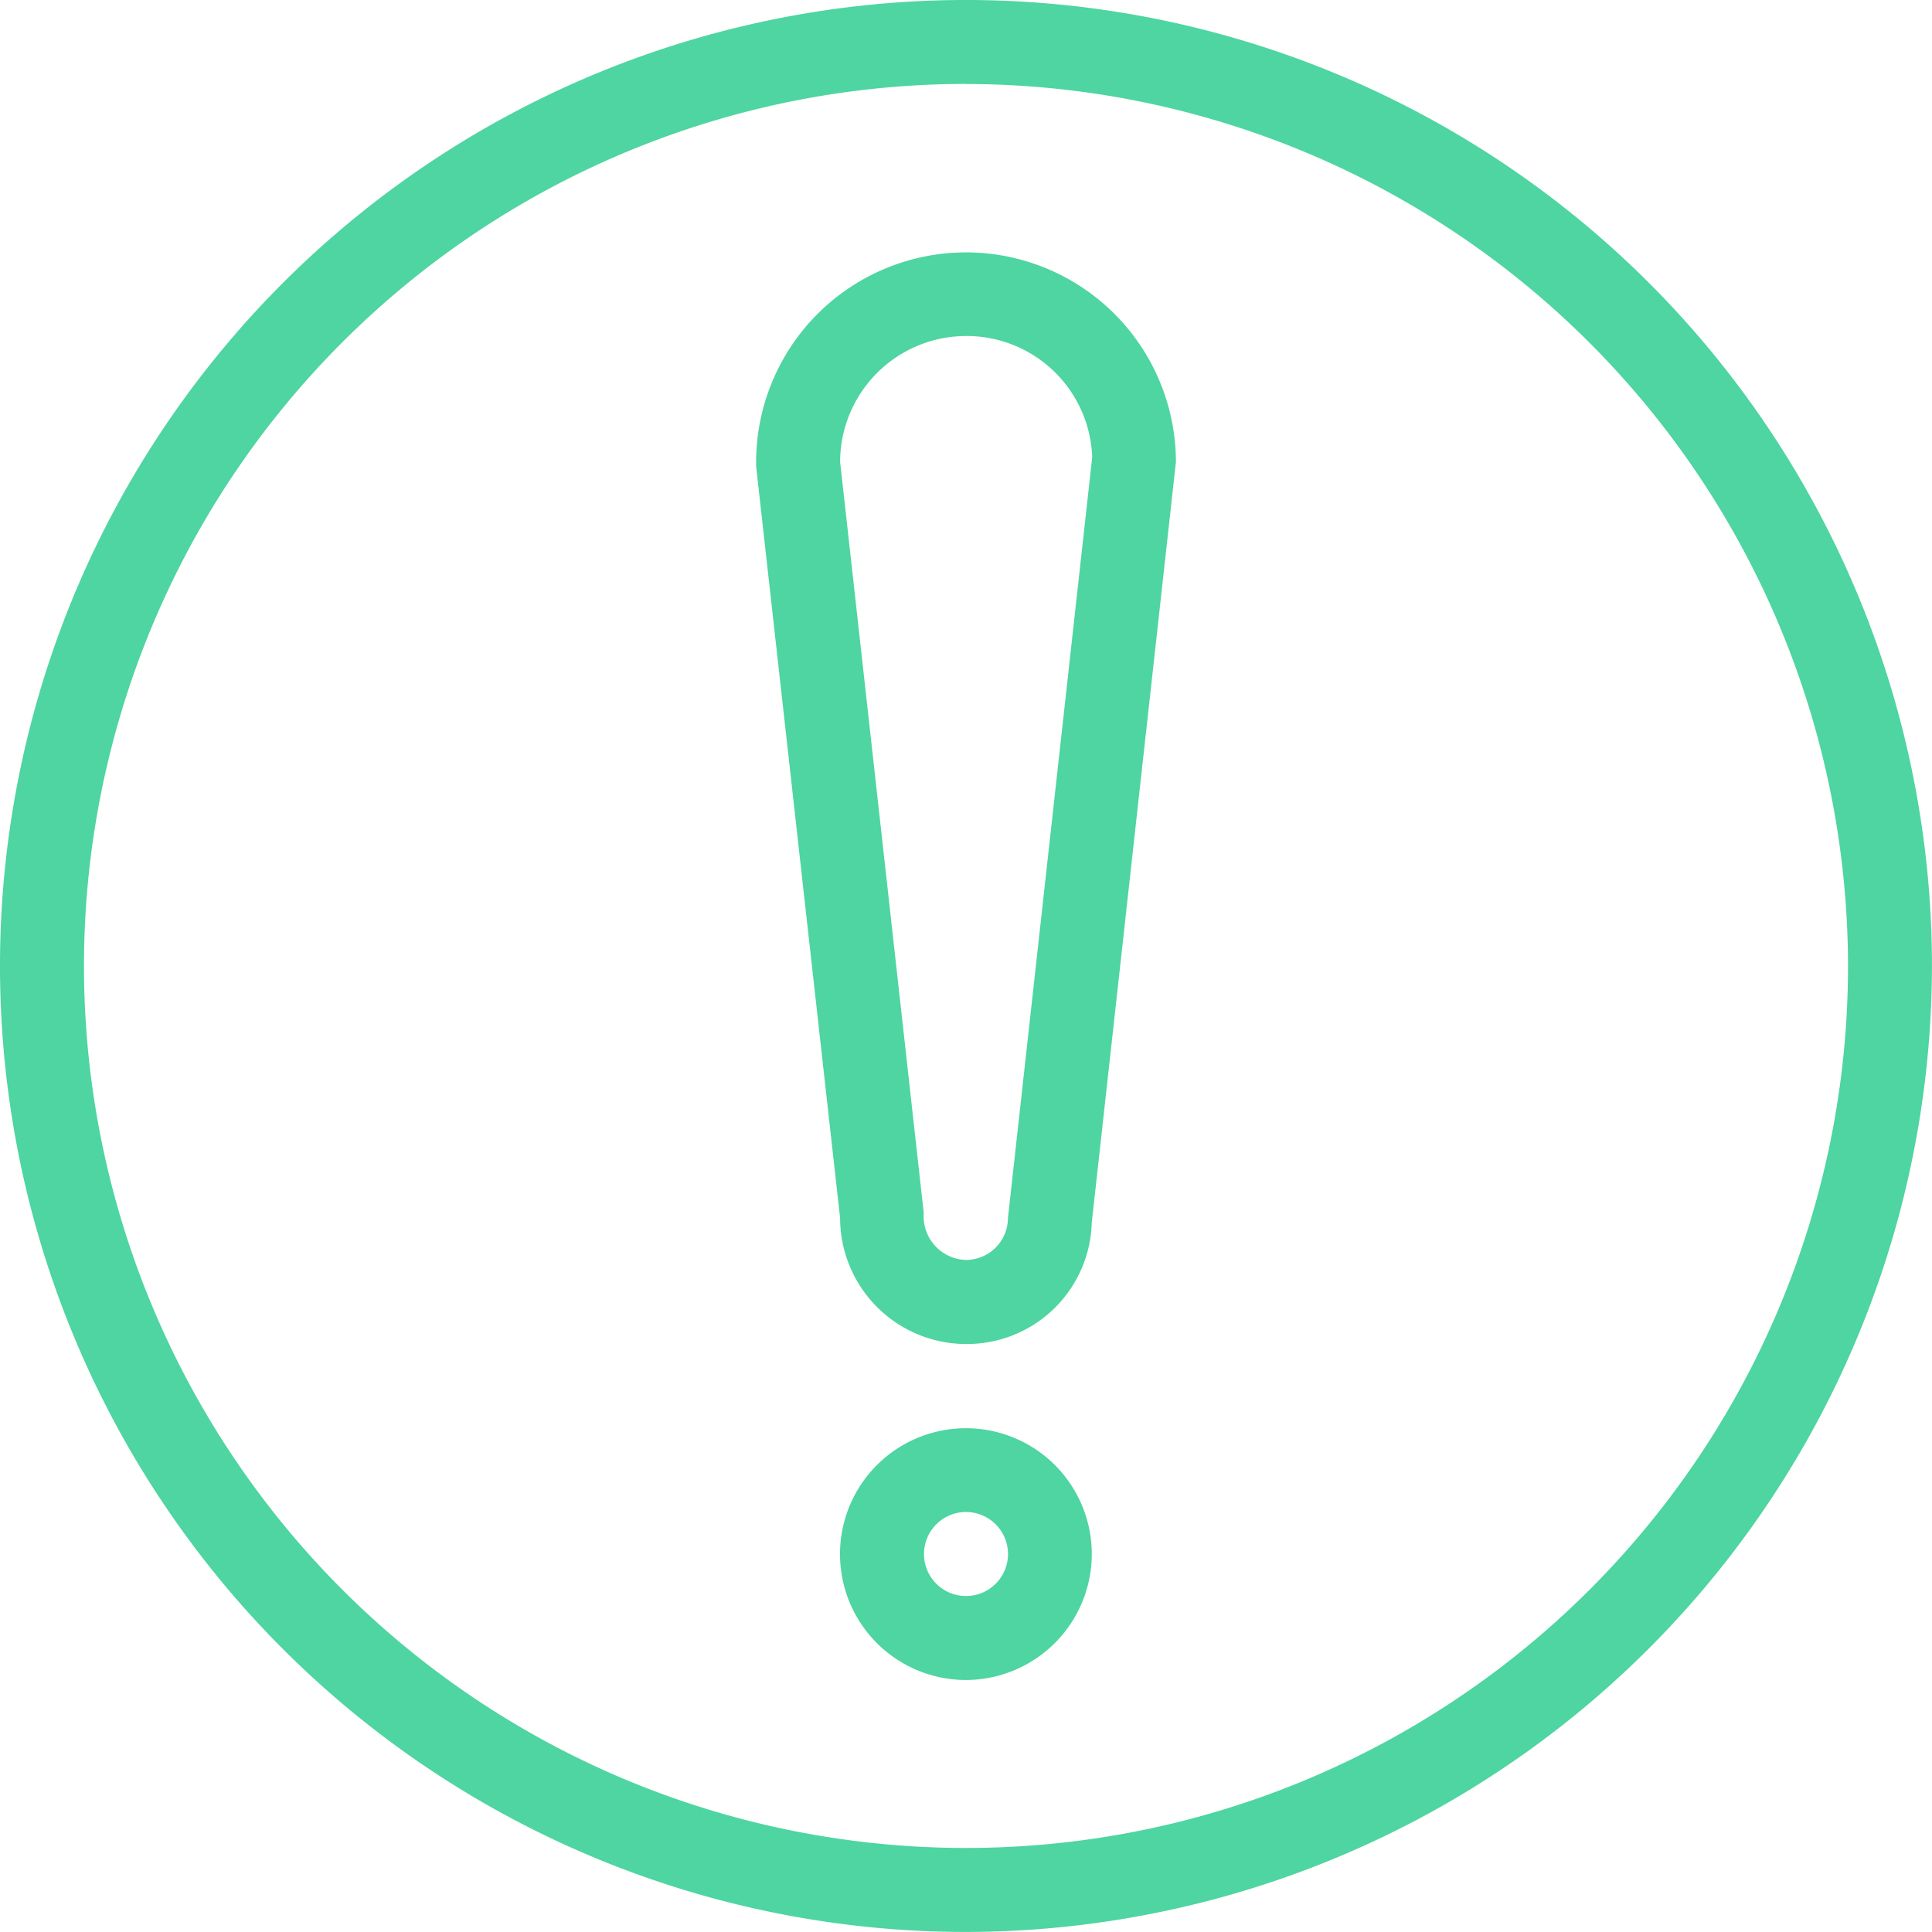 <svg xmlns="http://www.w3.org/2000/svg" width="79.802" height="79.803" viewBox="0 0 79.802 79.803">
  <g id="iconfinder_30-UI_app_icons_100.ai_1010127" transform="translate(-0.5 -0.5)">
    <path id="Caminho_3078" data-name="Caminho 3078" d="M40.4,80.3A39.9,39.9,0,1,1,80.3,40.4,39.947,39.947,0,0,1,40.4,80.3Zm0-76.333A36.432,36.432,0,1,0,76.833,40.4,36.472,36.472,0,0,0,40.4,3.97Z" fill="#4ed5a1"/>
    <path id="Caminho_3079" data-name="Caminho 3079" d="M18.167,48.606a5.211,5.211,0,0,1-5.2-5.2L9.5,12.372a8.67,8.67,0,1,1,17.338-.2L23.361,43.6A5.157,5.157,0,0,1,18.167,48.606Zm0-41.636a5.211,5.211,0,0,0-5.2,5.2L16.422,43.2a1.8,1.8,0,0,0,1.745,1.933A1.738,1.738,0,0,0,19.9,43.4l3.48-31.425A5.19,5.19,0,0,0,18.167,6.97Z" transform="translate(22.234 7.409)" fill="#4ed5a1"/>
    <path id="Caminho_3080" data-name="Caminho 3080" d="M15.7,27.909a5.2,5.2,0,1,1,5.2-5.2A5.211,5.211,0,0,1,15.7,27.909Zm0-6.939A1.735,1.735,0,1,0,17.439,22.7,1.738,1.738,0,0,0,15.7,20.97Z" transform="translate(24.697 41.984)" fill="#4ed5a1"/>
  </g>
</svg>
